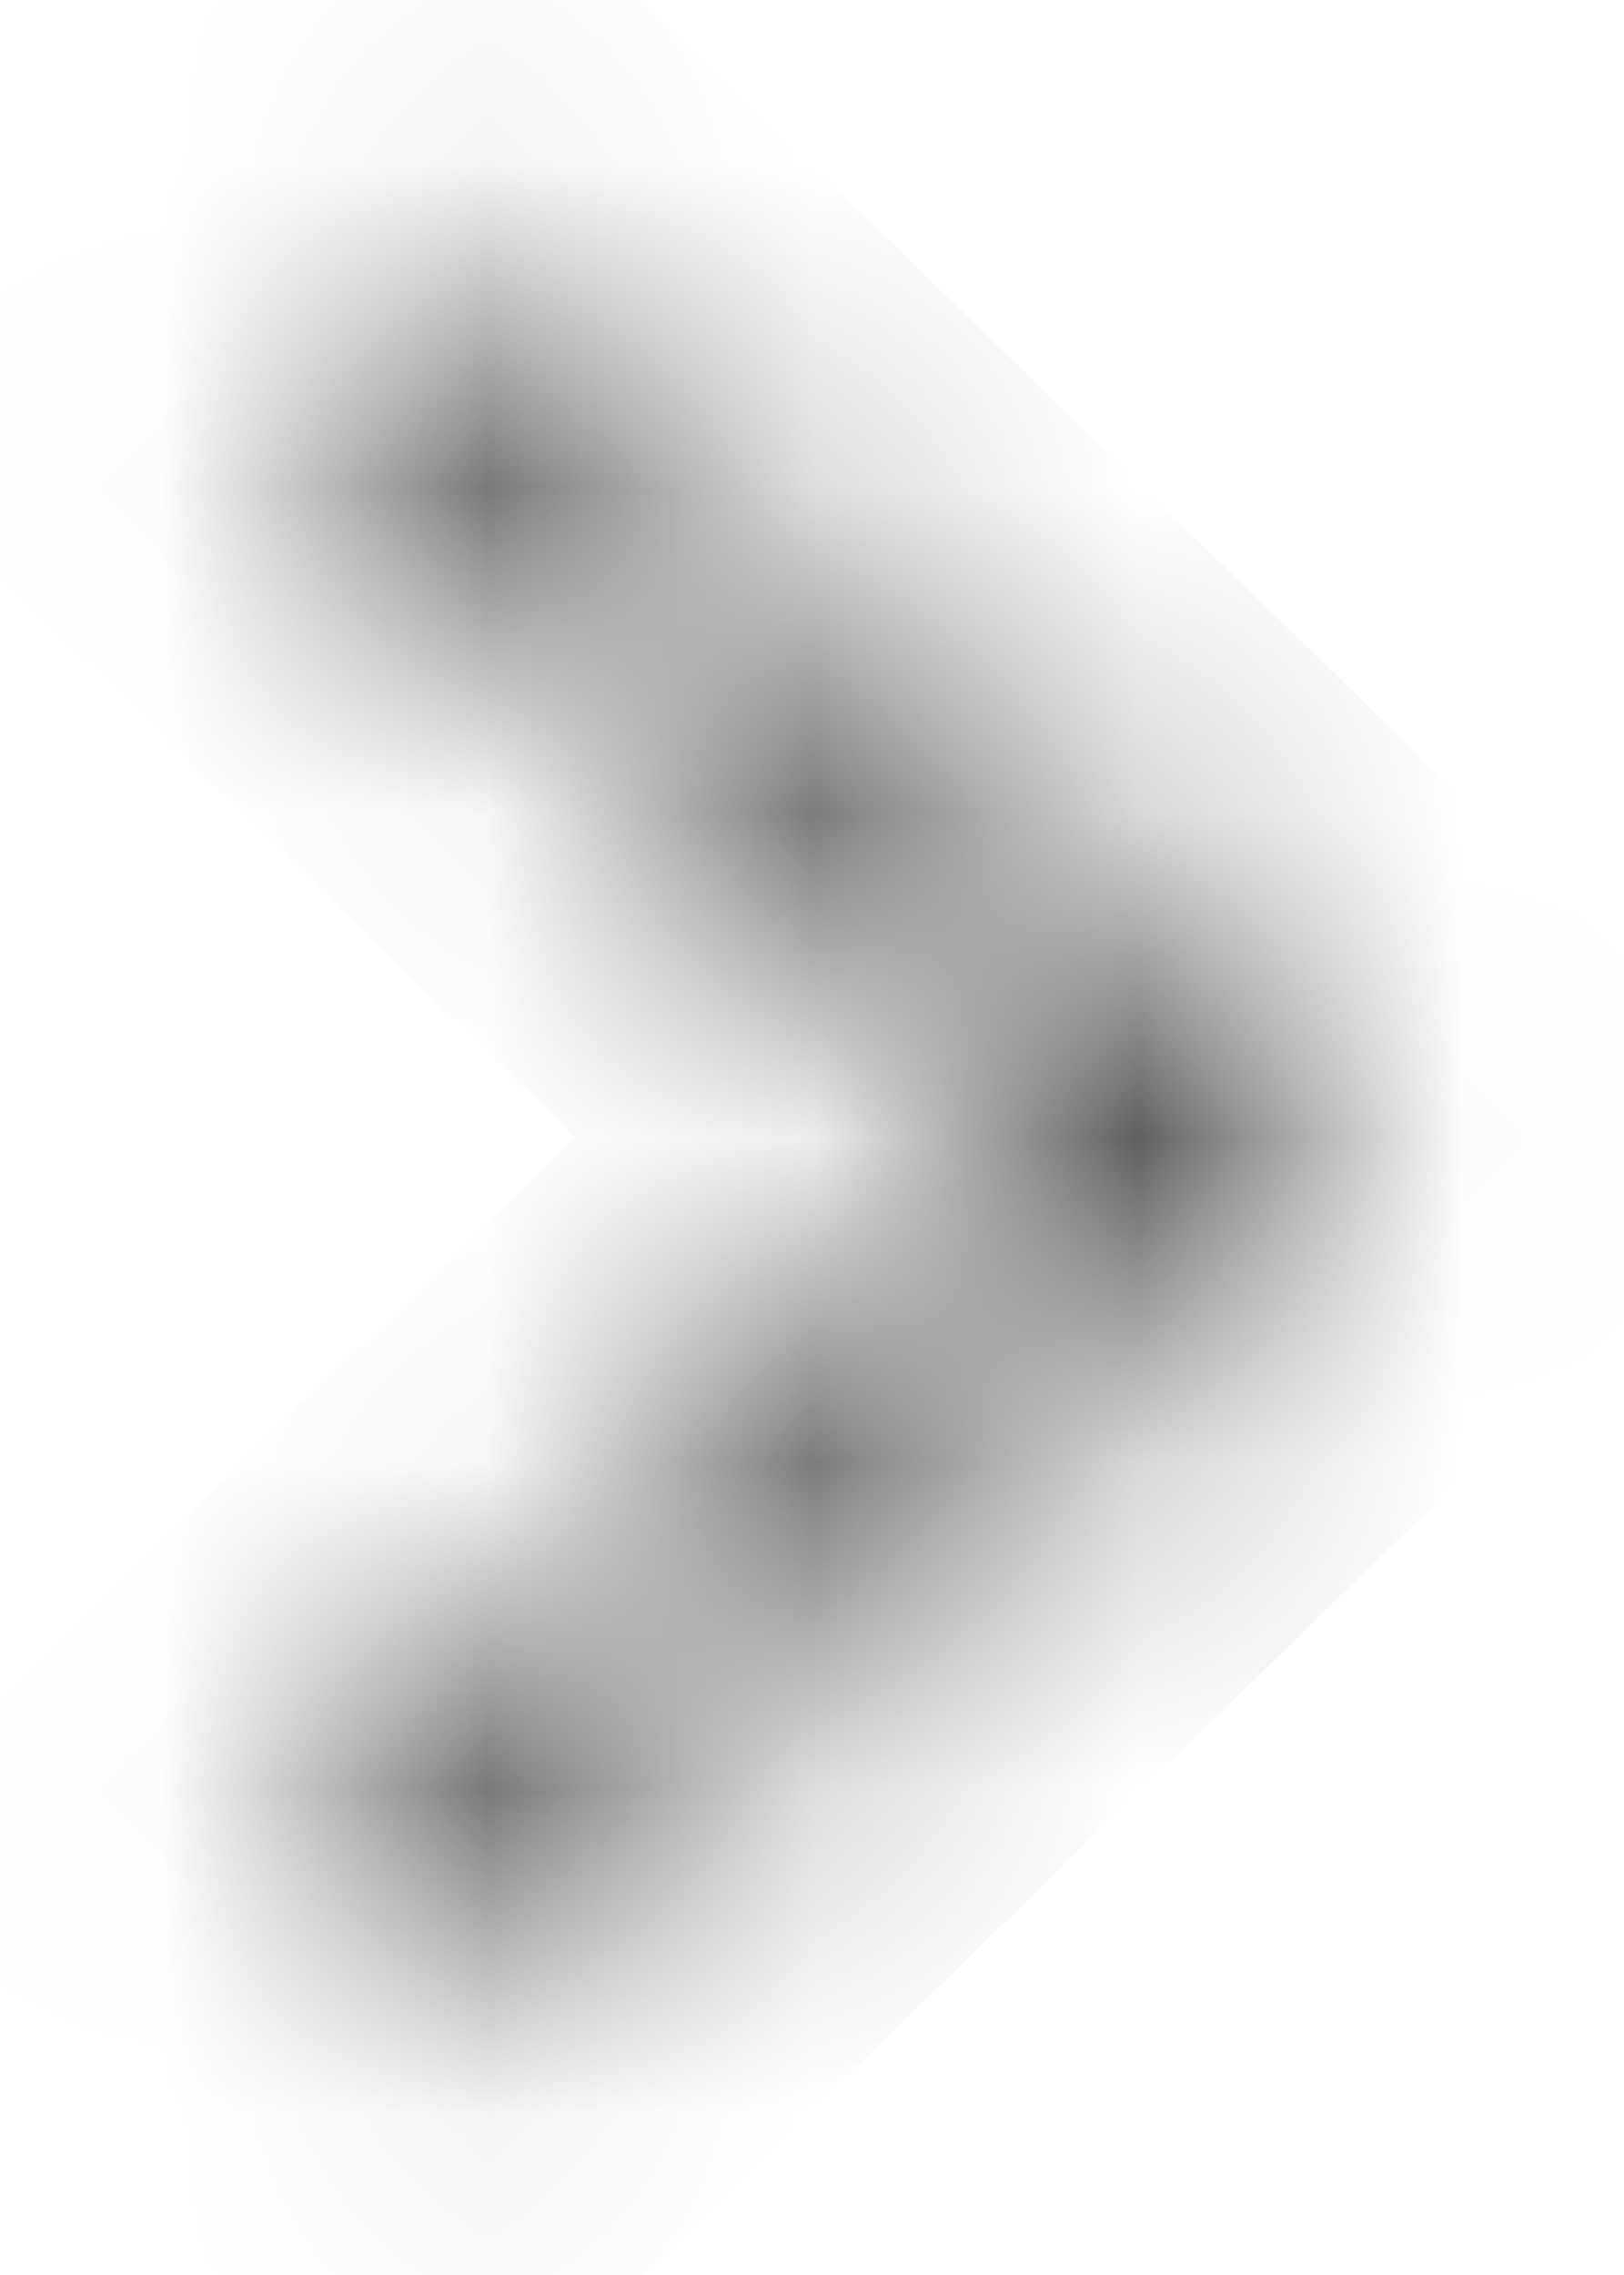 <svg width="5" height="7" viewBox="0 0 5 7" fill="none" xmlns="http://www.w3.org/2000/svg">
<mask id="path-1-inside-1_46_489" fill="white">
<path d="M1.327 6.238L4.143 3.5L1.327 0.762L0.857 1.218L3.204 3.5L0.857 5.782L1.327 6.238Z"/>
</mask>
<path d="M1.327 6.238L0.63 6.955L1.327 7.633L2.024 6.955L1.327 6.238ZM4.143 3.5L4.84 4.217L5.577 3.5L4.84 2.783L4.143 3.5ZM1.327 0.762L2.024 0.045L1.327 -0.633L0.63 0.045L1.327 0.762ZM0.857 1.218L0.16 0.501L-0.578 1.218L0.16 1.935L0.857 1.218ZM3.204 3.5L3.901 4.217L4.639 3.5L3.901 2.783L3.204 3.5ZM0.857 5.782L0.16 5.065L-0.578 5.782L0.16 6.499L0.857 5.782ZM2.024 6.955L4.84 4.217L3.446 2.783L0.63 5.521L2.024 6.955ZM4.84 2.783L2.024 0.045L0.63 1.479L3.446 4.217L4.84 2.783ZM0.63 0.045L0.16 0.501L1.554 1.935L2.024 1.479L0.63 0.045ZM0.16 1.935L2.507 4.217L3.901 2.783L1.554 0.501L0.16 1.935ZM2.507 2.783L0.16 5.065L1.554 6.499L3.901 4.217L2.507 2.783ZM0.16 6.499L0.63 6.955L2.024 5.521L1.554 5.065L0.16 6.499Z" fill="#3E3E3E" mask="url(#path-1-inside-1_46_489)"/>
</svg>
